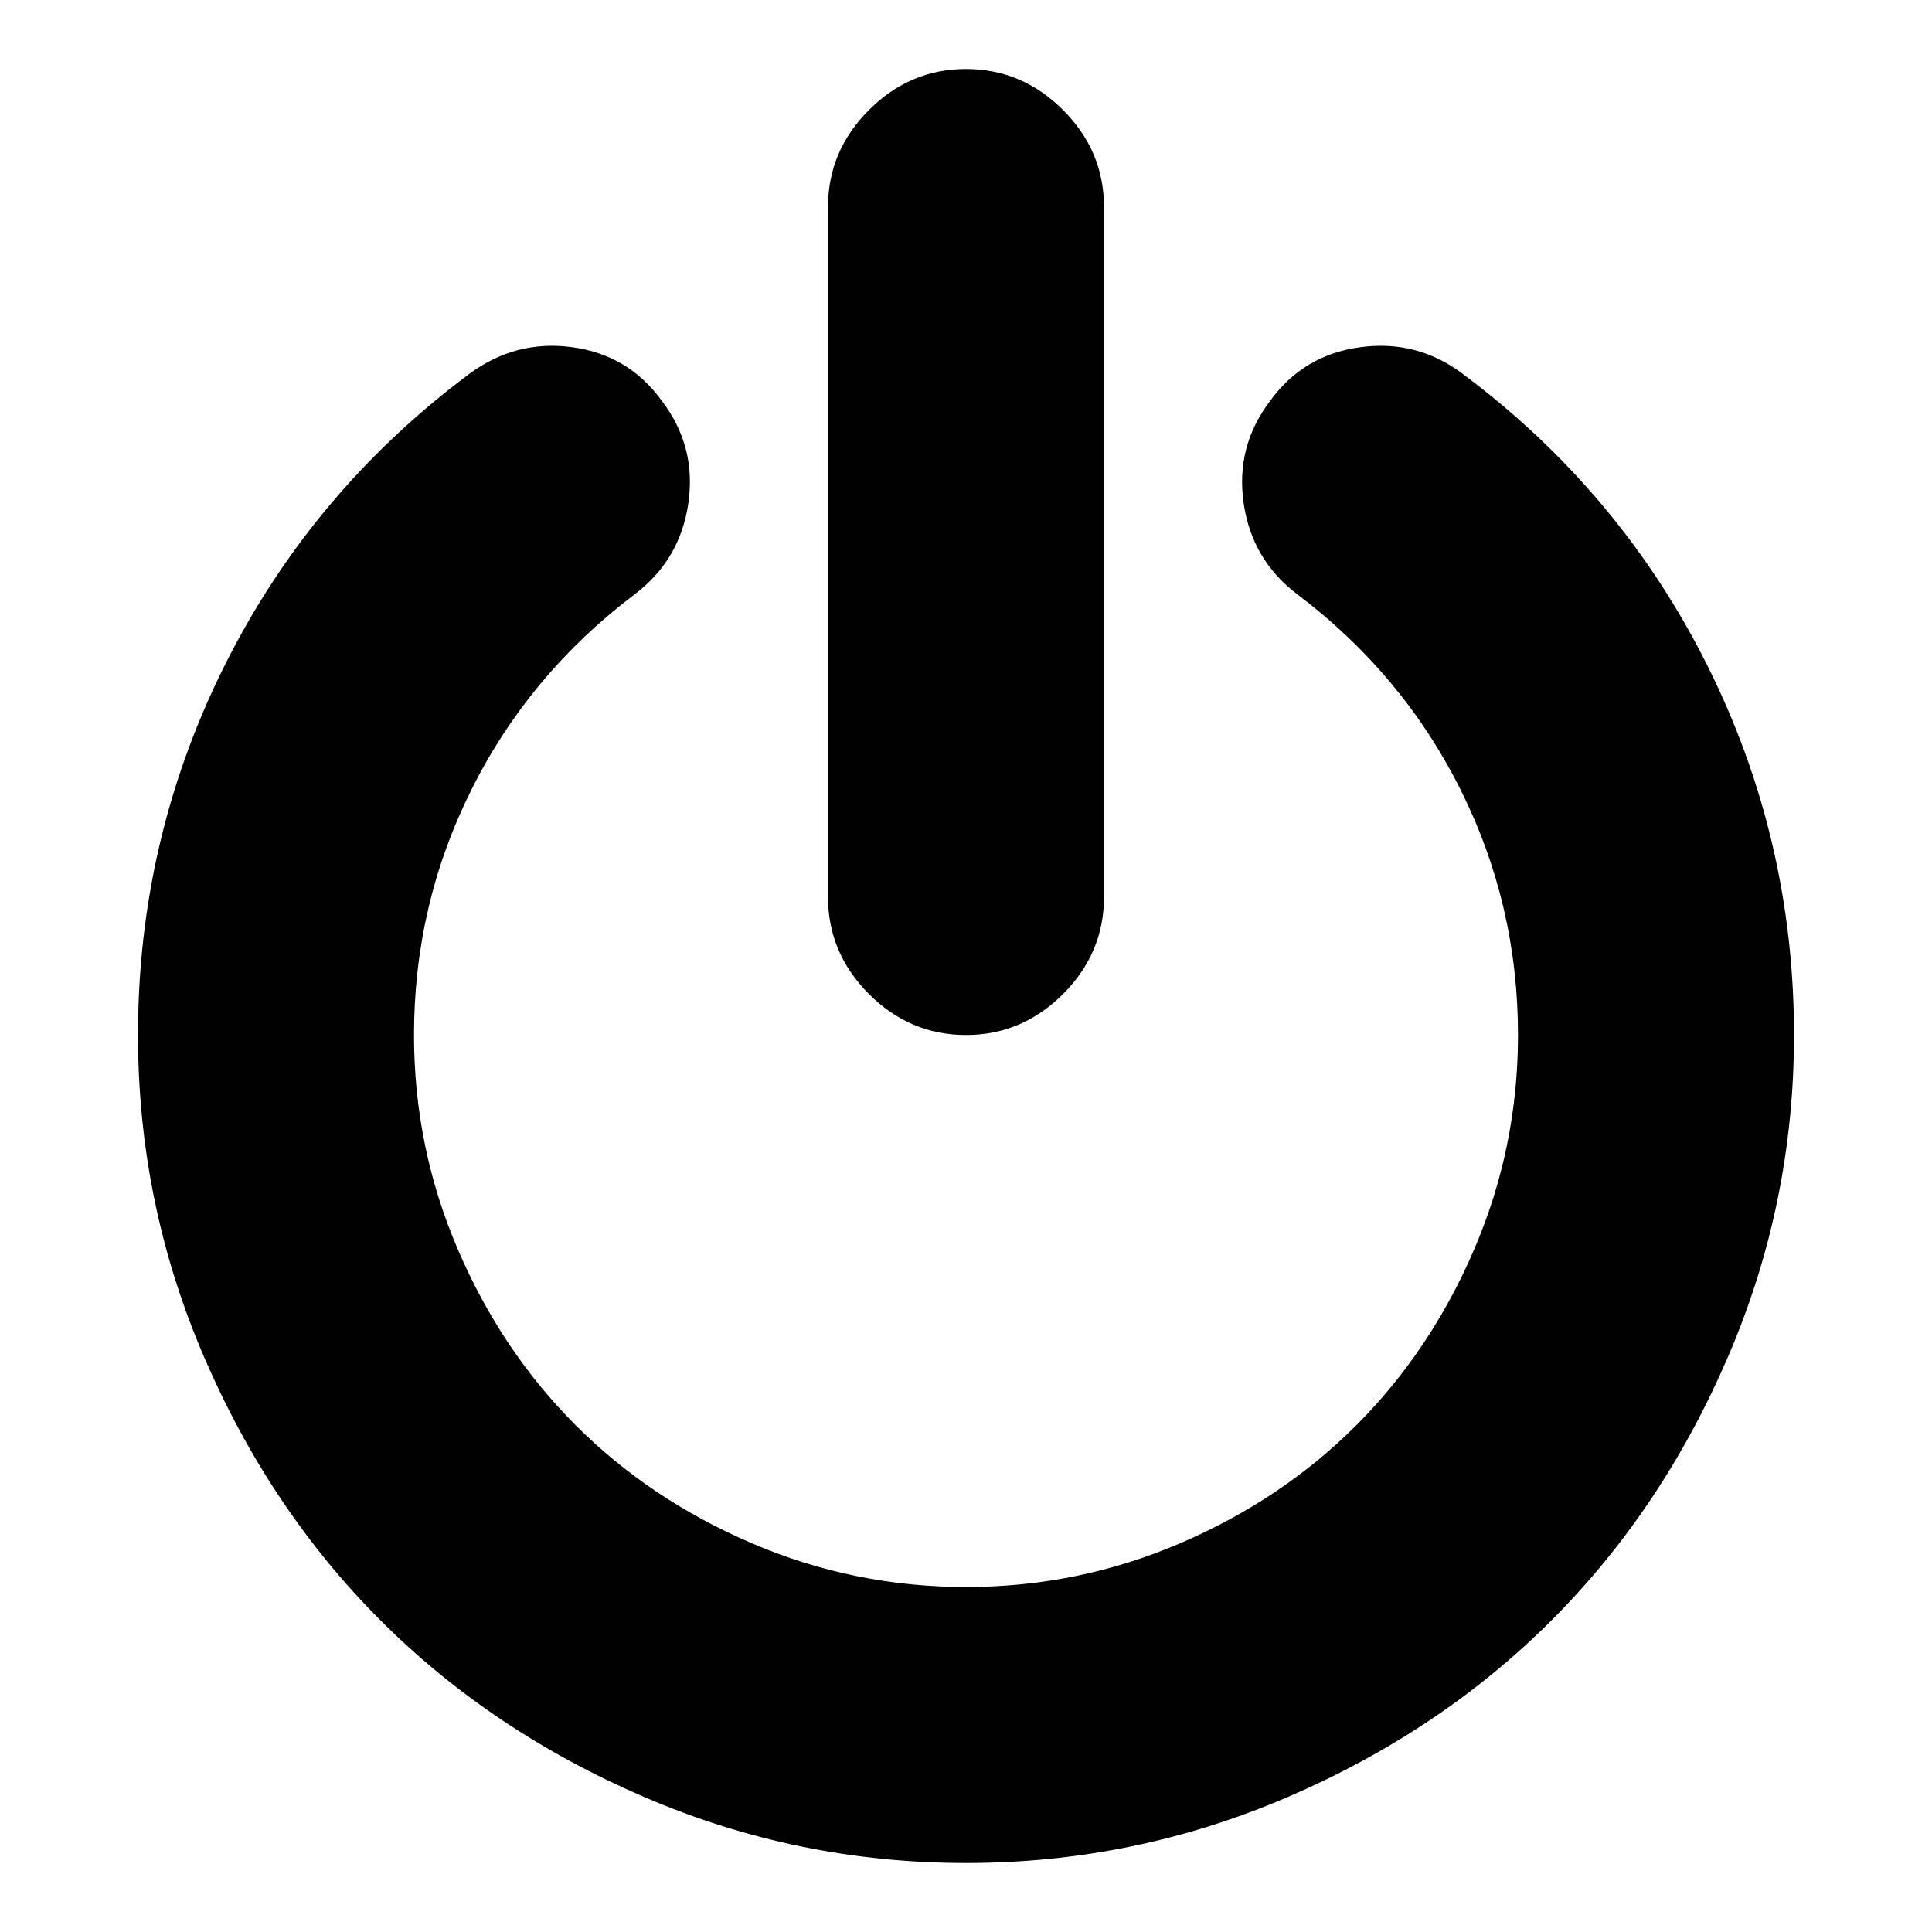 <svg xmlns="http://www.w3.org/2000/svg" x="0px" y="0px" viewBox="596 -596 1792 1792" style="enable-background:new 596 -596 1792 1792;">
<path d="M2179.5,21c-53.7-107.3-129.2-197.3-226.5-270c-28-21.3-59.7-29.7-95-25s-63.3,21.3-84,50c-21.3,28-29.5,59.5-24.5,94.5
	S1771-66.3,1799-45c65.3,49.3,115.8,109.7,151.5,181s53.5,147.3,53.5,228c0,69.3-13.5,135.5-40.5,198.5S1900,680,1854,726
	s-100.5,82.5-163.5,109.5S1561.3,876,1492,876c-69.3,0-135.5-13.5-198.5-40.5S1176,772,1130,726s-82.5-100.5-109.5-163.5
	S980,433.3,980,364c0-80.7,17.8-156.7,53.5-228S1119.7,4.3,1185-45c28-21.3,44.5-49.5,49.5-84.5s-3.2-66.5-24.5-94.5
	c-20.7-28.7-48.5-45.3-83.5-50s-66.8,3.7-95.5,25C933.7-176.3,858.2-86.3,804.5,21S724,242.7,724,364c0,104,20.3,203.3,61,298
	s95.3,176.3,164,245s150.3,123.3,245,164s194,61,298,61s203.3-20.3,298-61c94.7-40.7,176.3-95.3,245-164
	c68.7-68.7,123.3-150.3,164-245c40.7-94.7,61-194,61-298C2260,242.7,2233.2,128.3,2179.5,21z M1582-494c-25.3-25.3-55.3-38-90-38
	c-34.7,0-64.7,12.7-90,38c-25.3,25.3-38,55.3-38,90v640c0,34.7,12.7,64.7,38,90c25.3,25.3,55.3,38,90,38c34.7,0,64.7-12.7,90-38
	c25.3-25.3,38-55.3,38-90v-640C1620-438.7,1607.3-468.7,1582-494z"/>
</svg>
